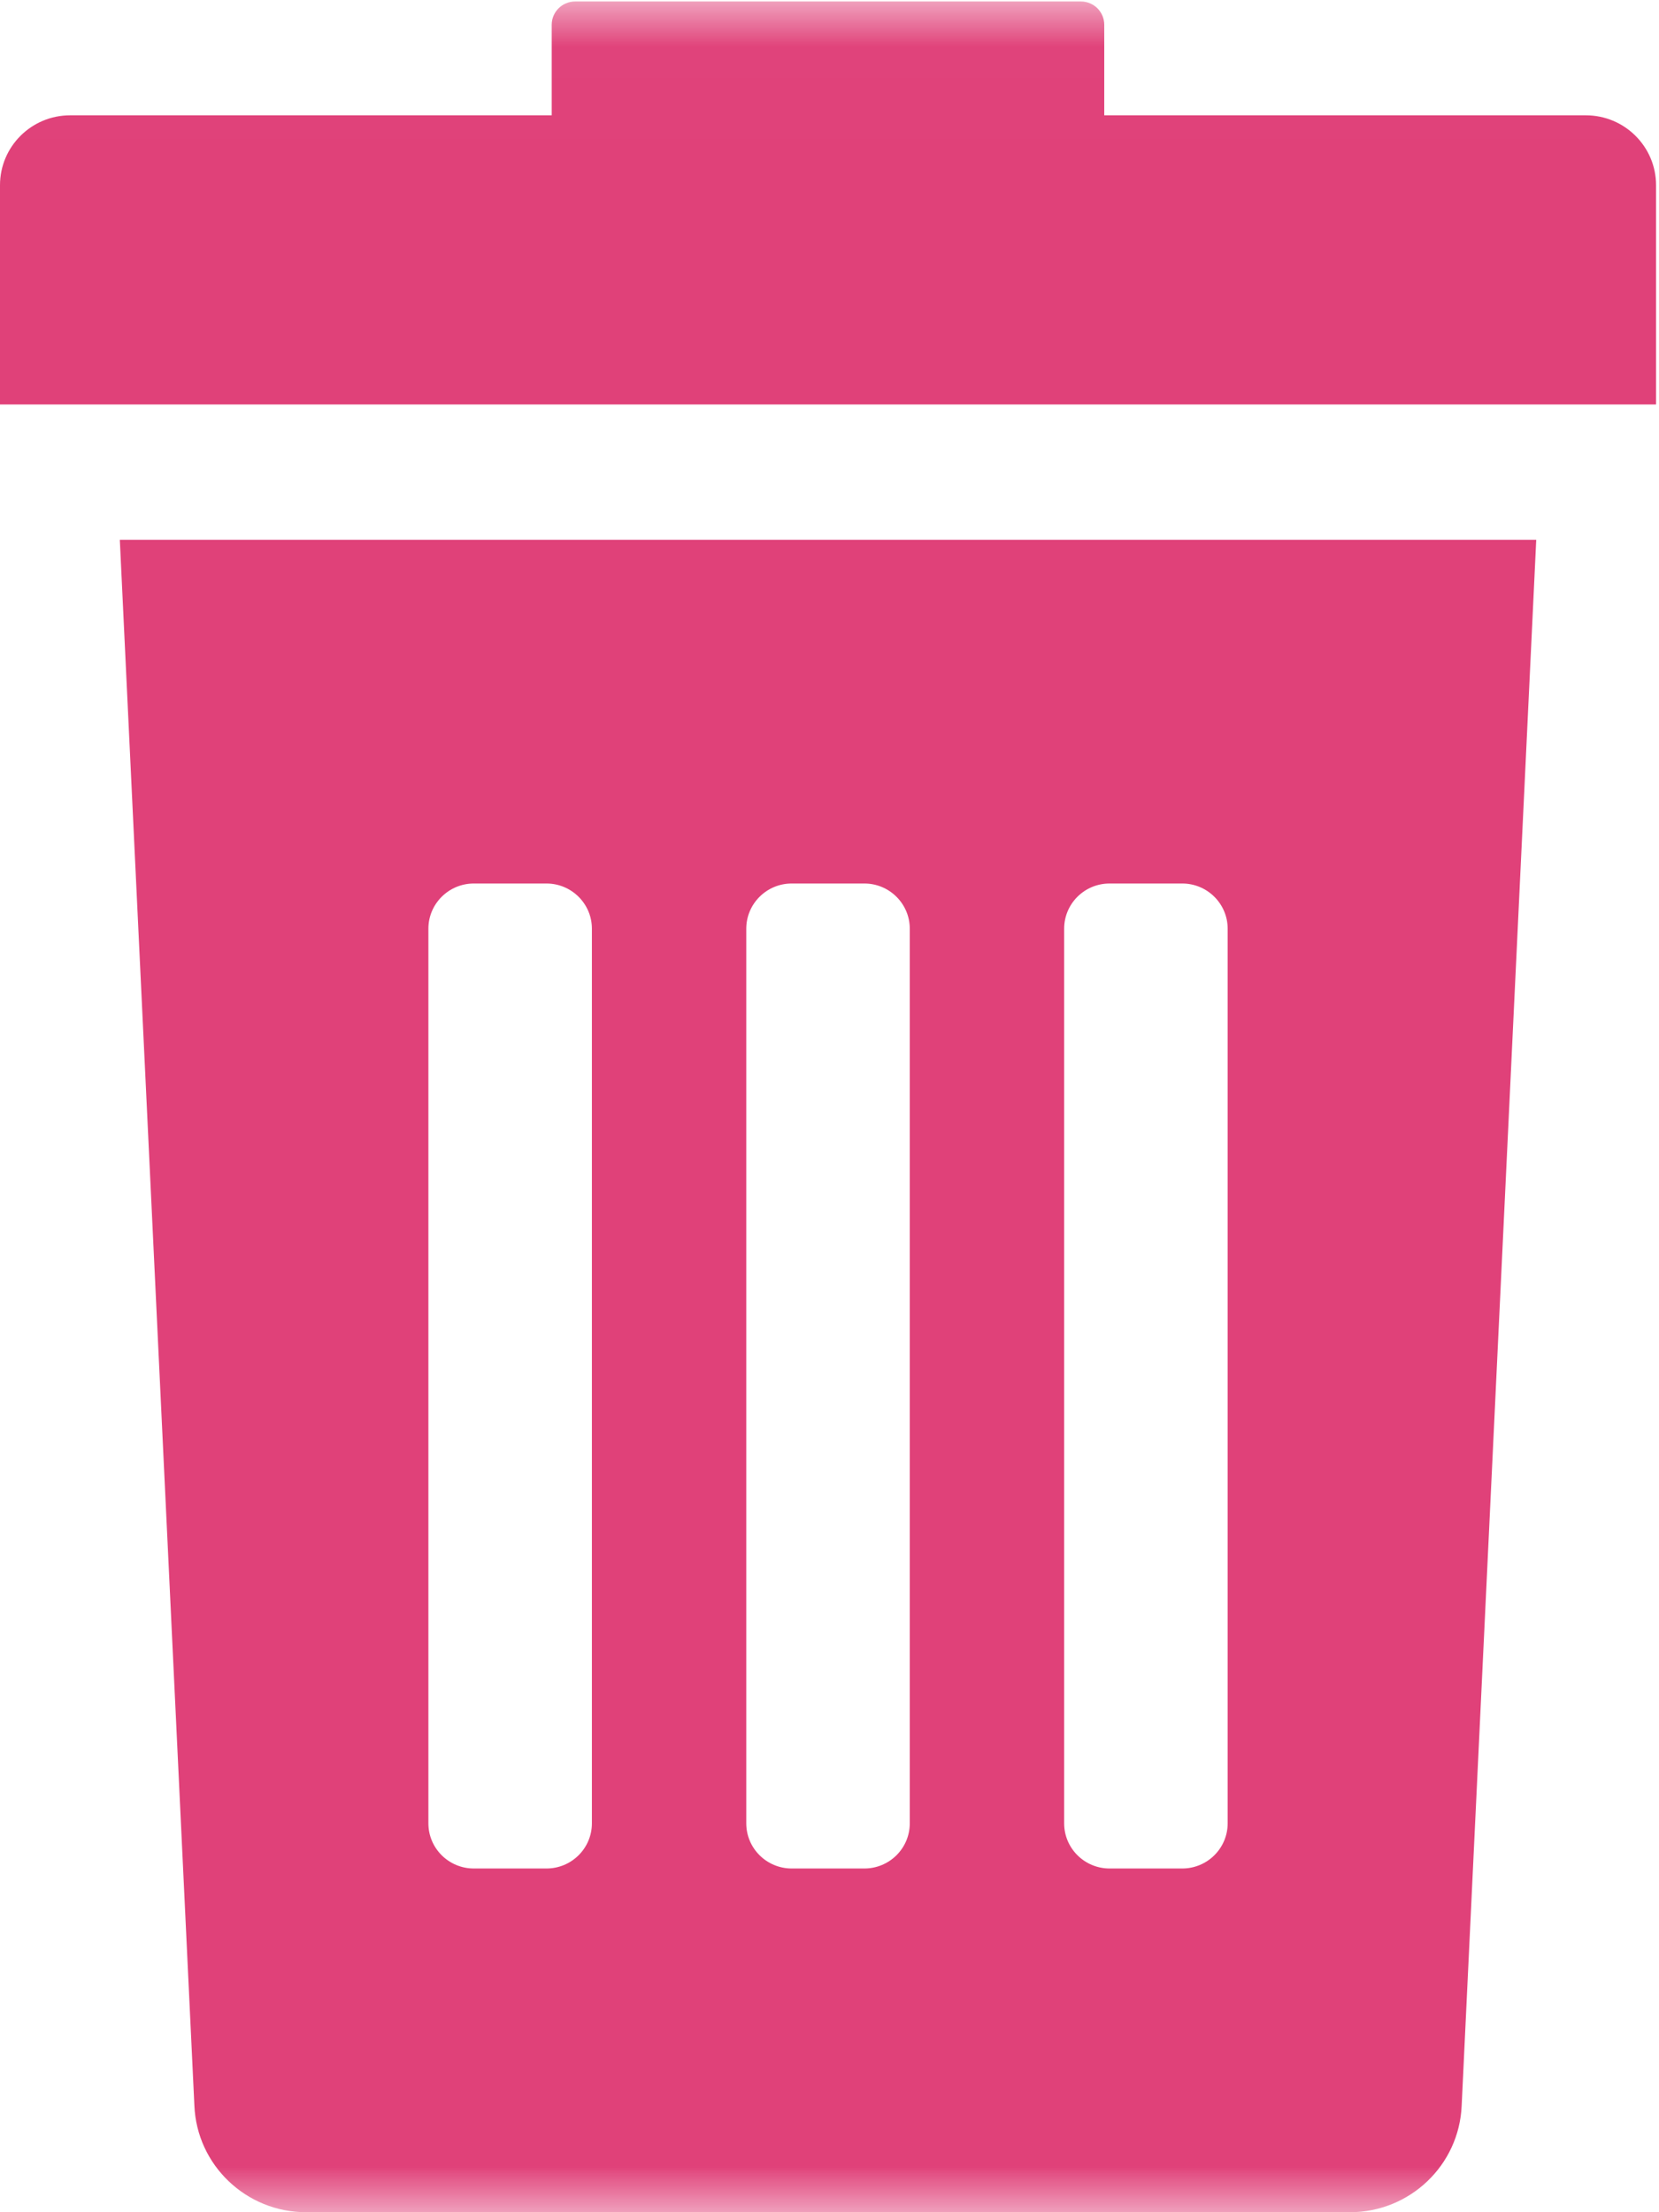 <svg width="18px" height="24px" viewBox="0 0 18 24" version="1.1" xmlns="http://www.w3.org/2000/svg" xmlns:xlink="http://www.w3.org/1999/xlink">
    <!-- Generator: Sketch 52.3 (67297) - http://www.bohemiancoding.com/sketch -->
    <title>rubbish-bin</title>
    <desc>Created with Sketch.</desc>
    <defs>
        <polygon id="path-1" points="0 0.016 24 0.016 24 24.016 0 24.016"></polygon>
    </defs>
    <g id="Details-Modal" stroke="none" stroke-width="1" fill="none" fill-rule="evenodd">
        <g id="Change-category" transform="translate(-324, -565)">
            <g id="Bubble" transform="translate(-119, 100)">
                <g id="rubbish-bin" transform="translate(440, 465)">
                    <mask id="mask-2" fill="white">
                        <use xlink:href="#path-1"></use>
                    </mask>
                    <g id="Clip-2"></g>
                    <path d="M5.109,22.843 C5.136,23.49 5.671,24 6.321,24 L17.647,24 C18.297,24 18.832,23.49 18.859,22.843 L19.668,5.856 L4.3,5.856 L5.109,22.843 Z M14.546,10.075 C14.546,9.805 14.766,9.585 15.039,9.585 L15.827,9.585 C16.099,9.585 16.32,9.805 16.32,10.075 L16.32,19.781 C16.32,20.052 16.099,20.271 15.827,20.271 L15.039,20.271 C14.767,20.271 14.546,20.052 14.546,19.781 L14.546,10.075 Z M11.097,10.075 C11.097,9.805 11.318,9.585 11.59,9.585 L12.378,9.585 C12.65,9.585 12.871,9.805 12.871,10.075 L12.871,19.781 C12.871,20.052 12.65,20.271 12.378,20.271 L11.59,20.271 C11.318,20.271 11.097,20.052 11.097,19.781 L11.097,10.075 Z M7.648,10.075 C7.648,9.805 7.869,9.585 8.141,9.585 L8.929,9.585 C9.201,9.585 9.422,9.805 9.422,10.075 L9.422,19.781 C9.422,20.052 9.201,20.271 8.929,20.271 L8.141,20.271 C7.869,20.271 7.648,20.052 7.648,19.781 L7.648,10.075 Z" id="Fill-1" fill="#E04179" mask="url(#mask-2)"></path>
                    <path d="M20.206,1.251 L14.981,1.251 L14.981,0.269 C14.981,0.129 14.868,0.016 14.727,0.016 L9.241,0.016 C9.1,0.016 8.986,0.129 8.986,0.269 L8.986,1.251 L3.761,1.251 C3.341,1.251 3,1.59 3,2.009 L3,4.388 L20.968,4.388 L20.968,2.009 C20.968,1.591 20.627,1.251 20.206,1.251 Z" id="Fill-3" fill="#E04179" mask="url(#mask-2)"></path>
                </g>
            </g>
        </g>
    </g>
</svg>